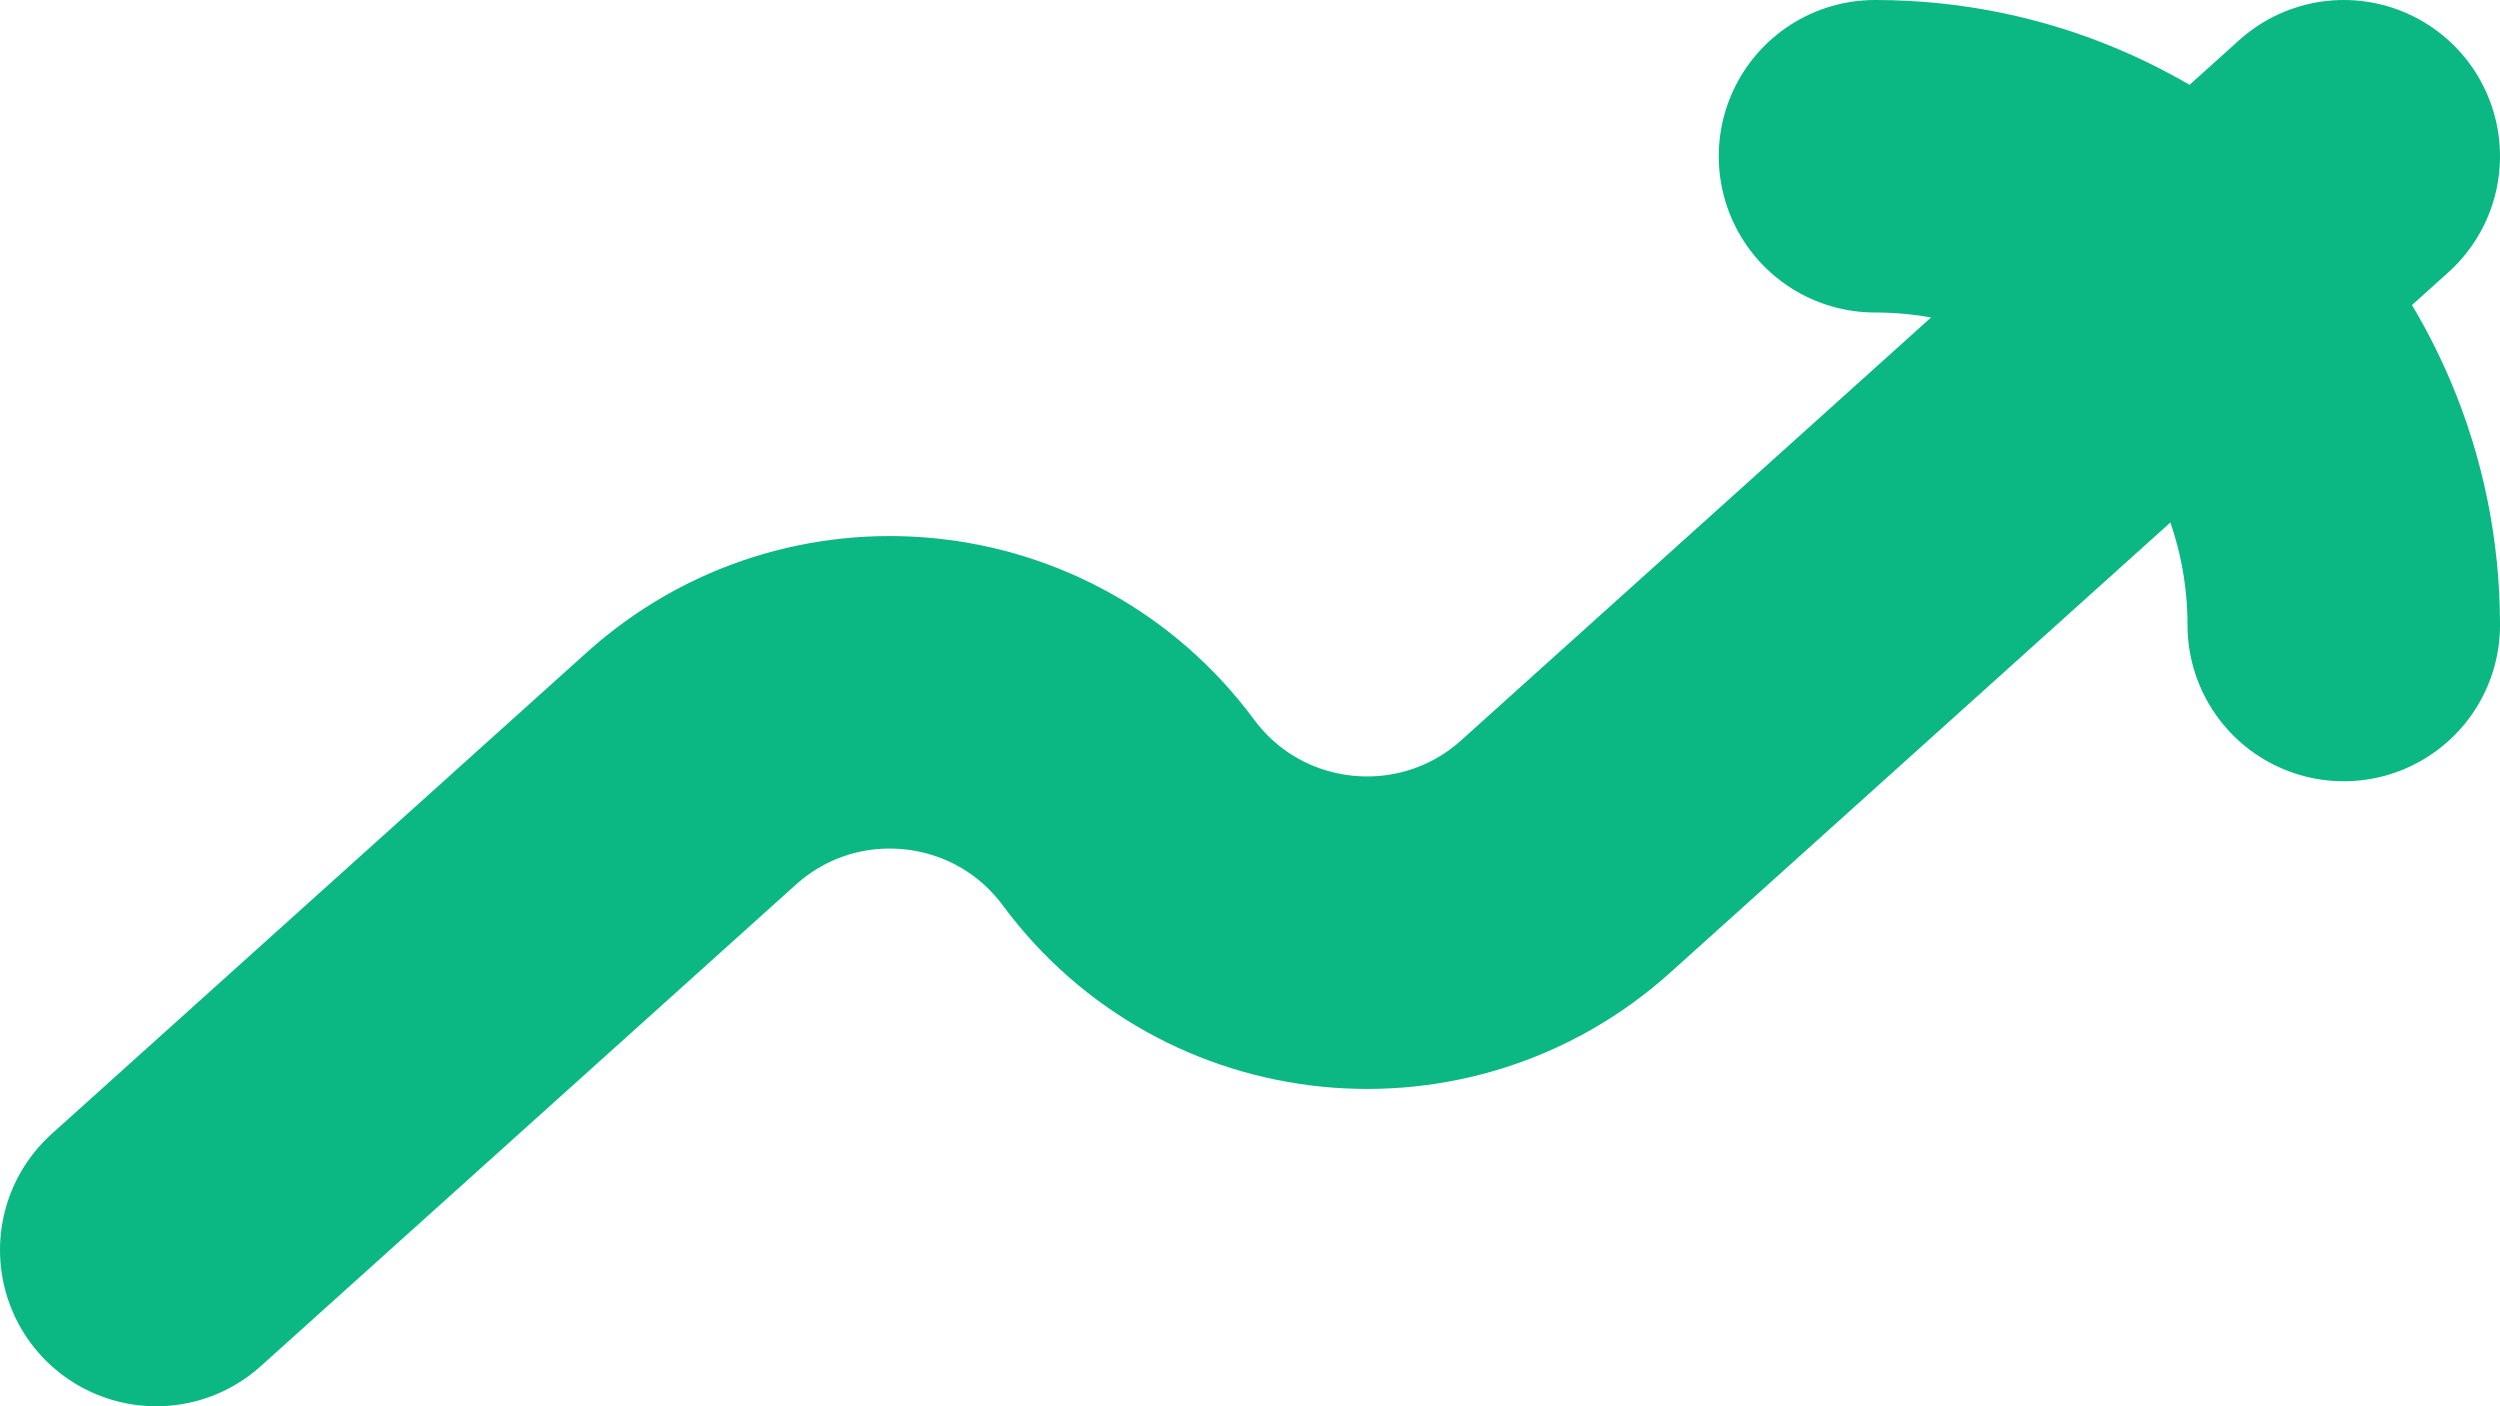 <svg width="16" height="9" viewBox="0 0 16 9" fill="none" xmlns="http://www.w3.org/2000/svg">
  <path d="M15 1L10.021 5.481C9.187 6.231 7.889 6.101 7.222 5.2V5.2C6.555 4.299 5.257 4.169 4.424 4.919L1 8" stroke="#0BB783" stroke-width="2" stroke-linecap="round" stroke-linejoin="round"/>
  <path d="M12 1V1C13.657 1 15 2.343 15 4V4" stroke="#0BB783" stroke-width="2" stroke-linecap="round" stroke-linejoin="round"/>
</svg>
